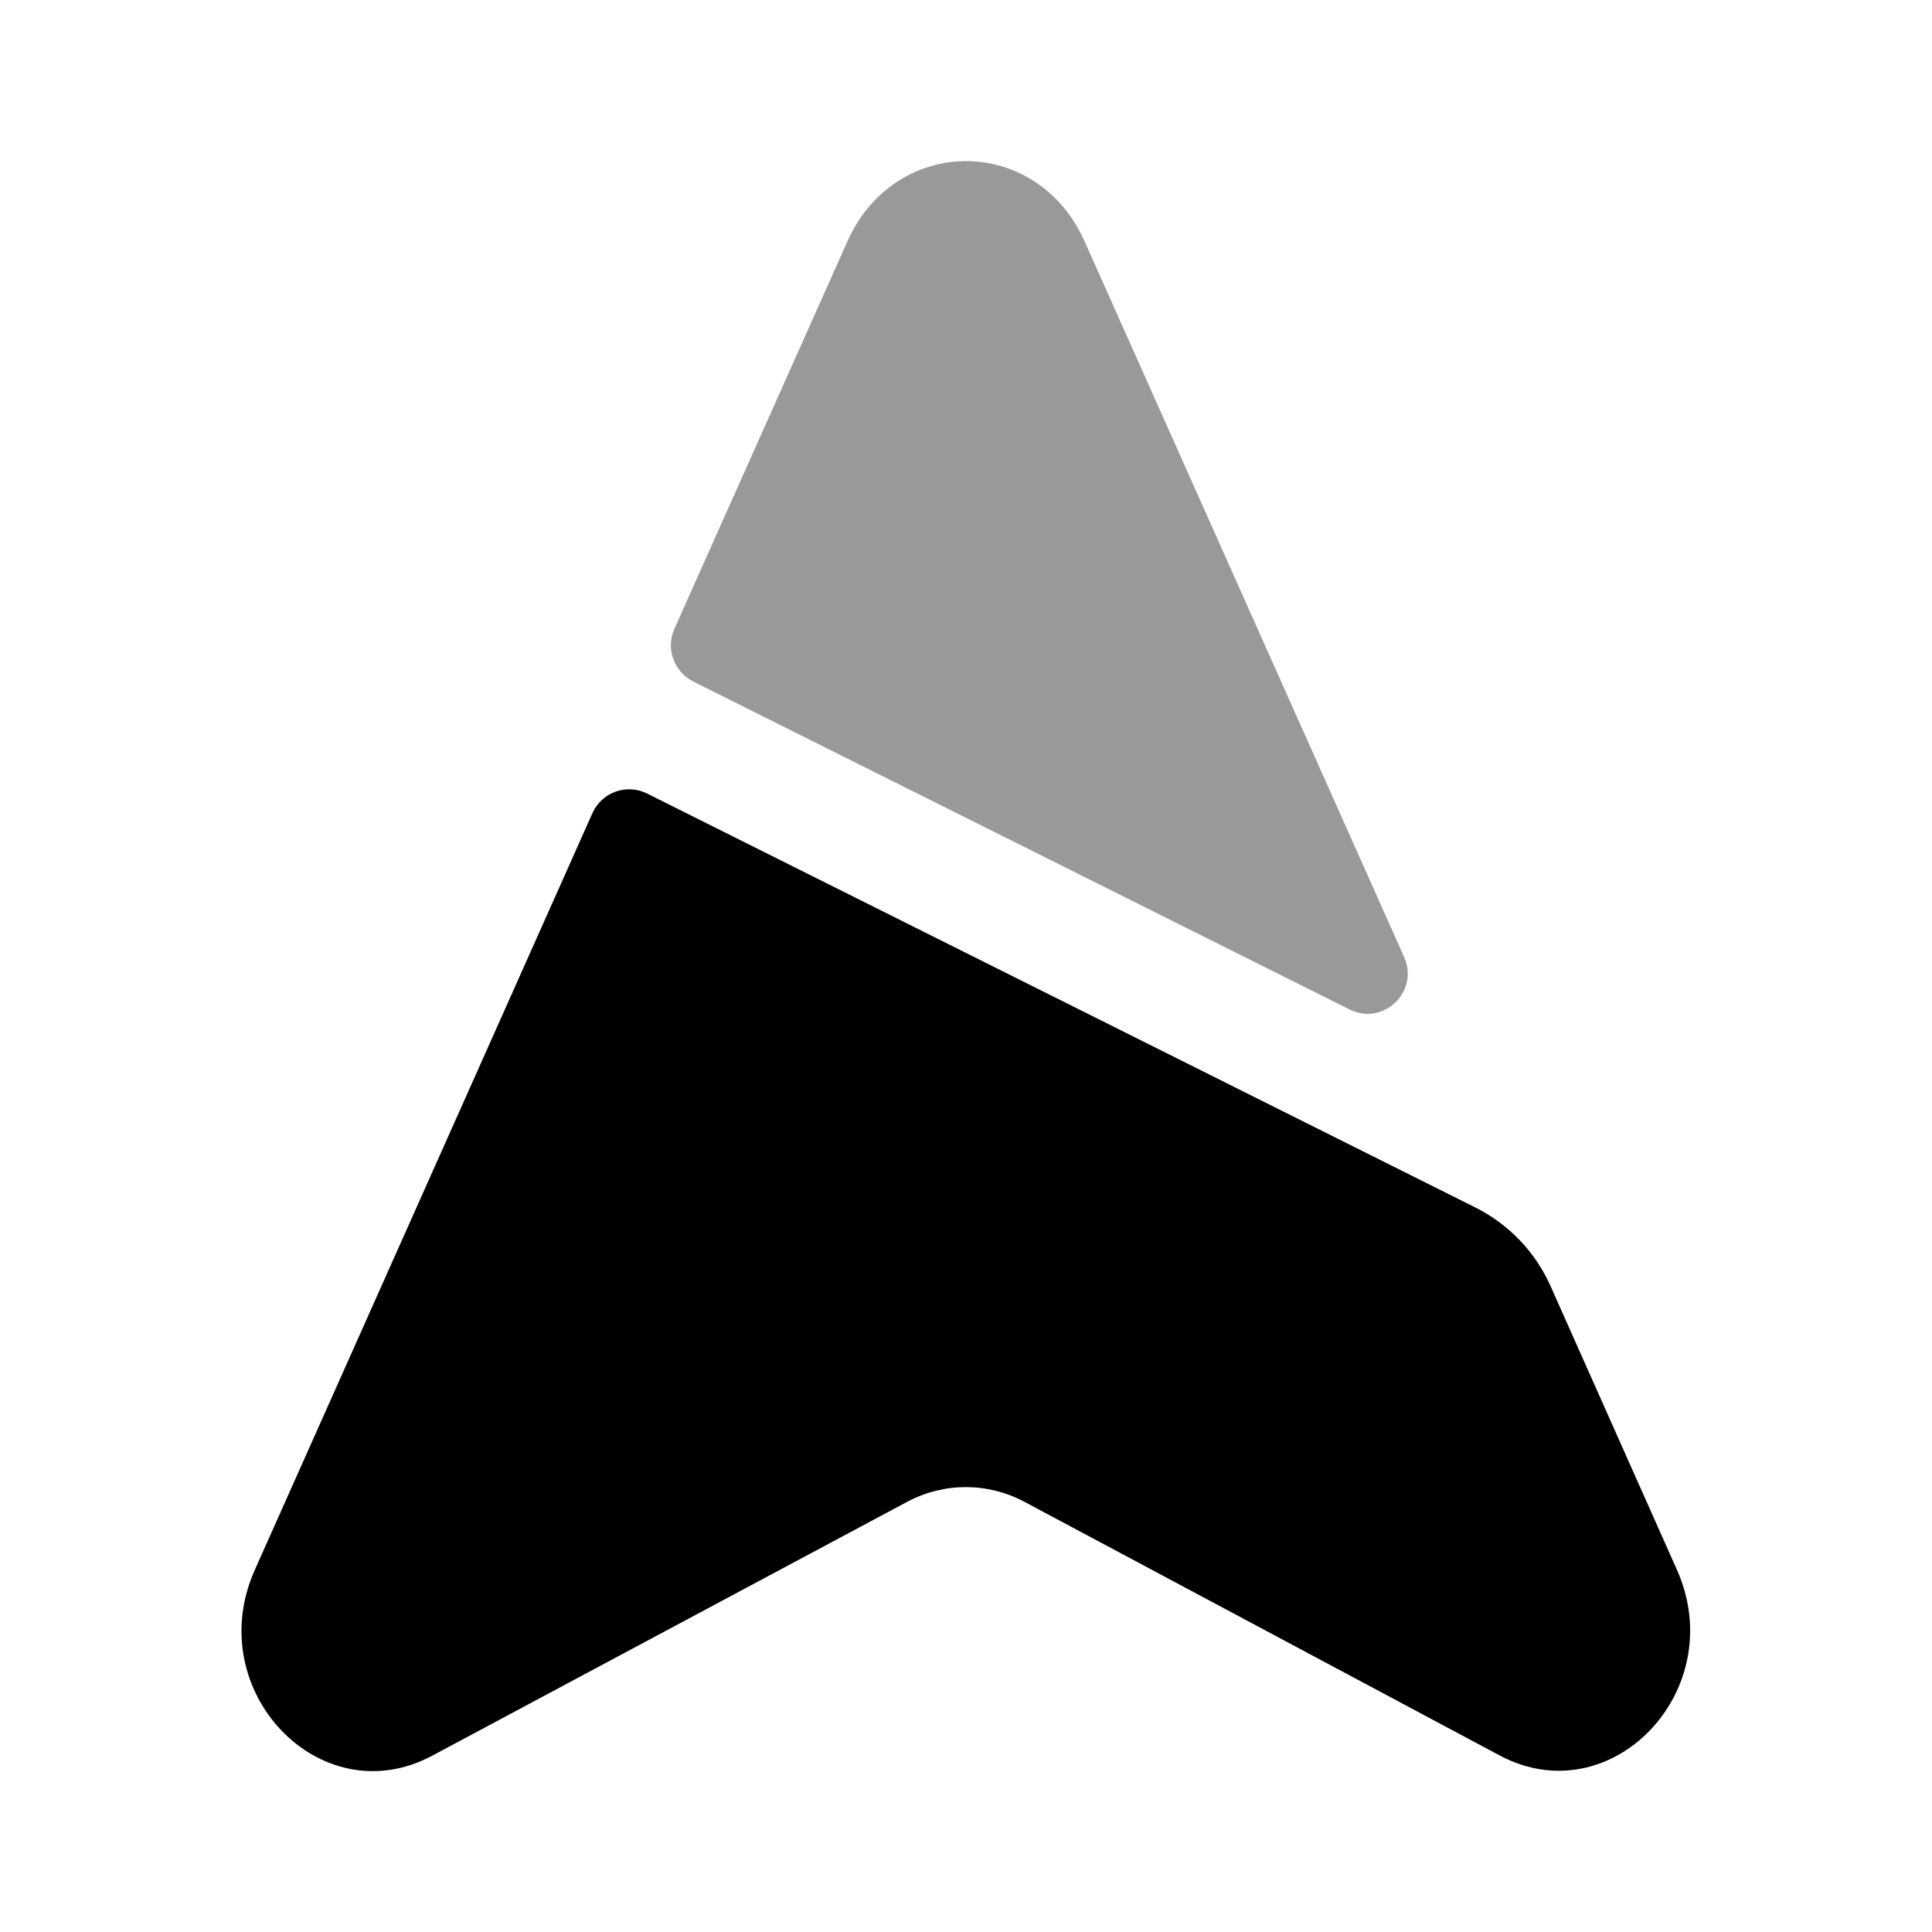 <svg xmlns="http://www.w3.org/2000/svg" viewBox="0 0 512 512"><!--!Font Awesome Pro 6.6.0 by @fontawesome - https://fontawesome.com License - https://fontawesome.com/license (Commercial License) Copyright 2024 Fonticons, Inc.--><path class="fa-secondary" opacity=".4" d="M178.7 166.7c-2.3 5.2-.1 11.3 5 13.9l173.9 86.9c9 4.5 18.6-4.7 14.5-13.9L287.4 63.9c-6.3-14.1-18.9-21.2-31.4-21.2s-25.1 7.1-31.4 21.2L178.7 166.7z"/><path class="fa-primary" d="M171.5 210.3c-5.4-2.7-12-.4-14.5 5.2L67.5 416.1c-14.2 31.9 17.4 65 47 49.2L240.4 398c9.8-5.2 21.3-5.2 31.1 0l125.9 67.2c29.6 15.8 61.2-17.3 47-49.2l-33.5-75.2c-4-9-11.1-16.4-19.9-20.8L171.5 210.3z"/></svg>